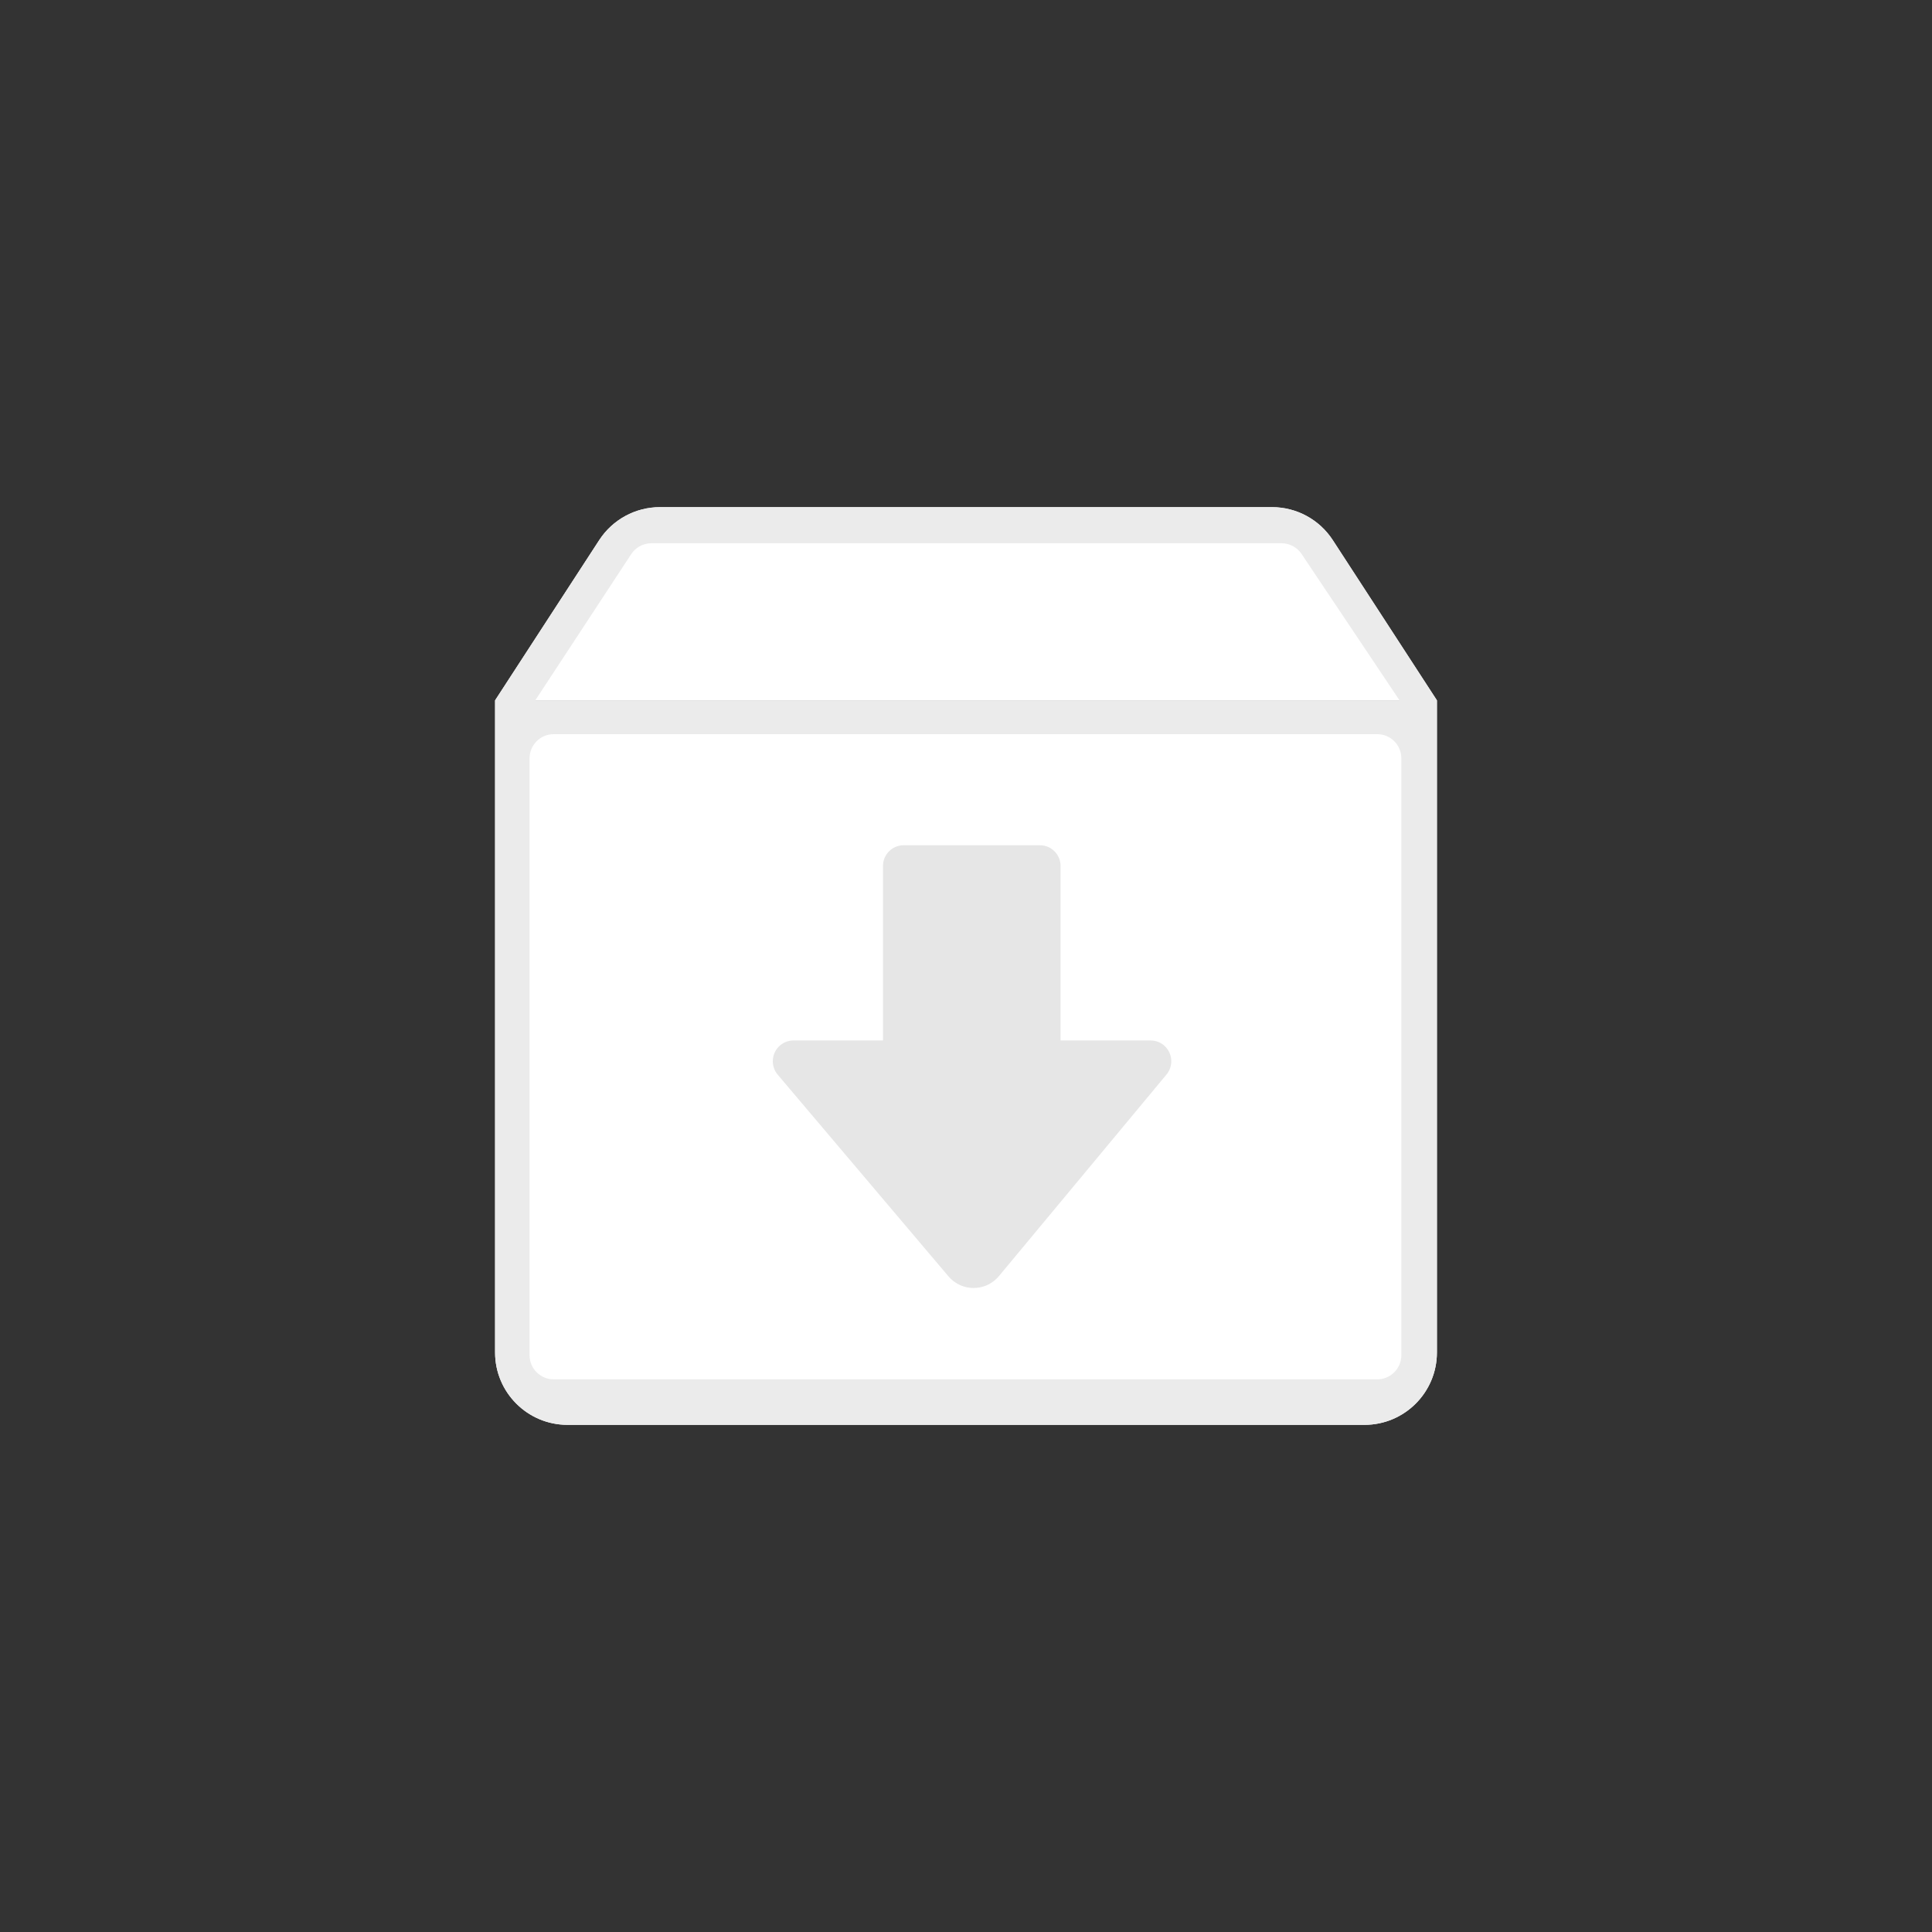 <?xml version="1.0" encoding="UTF-8"?>
<svg width="160px" height="160px" viewBox="0 0 160 160" version="1.1" xmlns="http://www.w3.org/2000/svg" xmlns:xlink="http://www.w3.org/1999/xlink">
    <rect x="0" y="0" width="160" height="160" fill="#333333" stroke="none"/>
    <!-- Generator: Sketch 58 (84663) - https://sketch.com -->
    <title>icon_install</title>
    <desc>Created with Sketch.</desc>
    <defs>
        <path d="M74.834,70 L86.122,70 C87.066,70 87.832,70.77 87.832,71.72 L87.832,86.167 L87.832,86.167 L95.29,86.167 C96.234,86.167 97,86.937 97,87.887 C97,88.29 96.859,88.681 96.602,88.99 L82.729,105.68 C81.76,106.846 80.034,107.001 78.875,106.026 C78.756,105.927 78.646,105.817 78.546,105.699 L64.408,89.002 C63.796,88.279 63.882,87.193 64.601,86.578 C64.911,86.313 65.304,86.167 65.71,86.167 L73.124,86.167 L73.124,86.167 L73.124,71.72 C73.124,70.77 73.89,70 74.834,70 Z" id="path-1"></path>
    </defs>
    <g id="软件包安装器" stroke="none" stroke-width="1" fill="none" fill-rule="evenodd">
        <g id="01选择文件" transform="translate(-160, -82)">
            <g id="anzhuangbao备份" transform="translate(160, 82)">
                <path d="M119,58 L119,105.42 L119,112 C119,115.314 116.314,118 113,118 L47,118 C43.686,118 41,115.314 41,112 L41,58 L41,58 L119,58 Z" id="路径" fill="#FFFFFF"></path>
                <path d="M51.4,58 L44.896,58 L44.896,58 L41,58 L49.625,44.73 C50.732,43.027 52.625,42 54.656,42 L105.344,42 C107.375,42 109.268,43.027 110.375,44.73 L119,58 L119,58 L114.983,58 L107.995,58 L51.4,58 Z" id="路径" fill="#FFFFFF"></path>
                <path d="M41,58 L49.625,44.73 C50.732,43.027 52.625,42 54.656,42 L105.344,42 C107.375,42 109.268,43.027 110.375,44.73 L119,58 L119,112 C119,115.314 116.314,118 113,118 L47,118 C43.686,118 41,115.314 41,112 L41,58 Z M114.054,60.8 L45.857,60.8 C44.752,60.8 43.857,61.695 43.857,62.8 L43.857,112.232 C43.857,113.336 44.752,114.232 45.857,114.232 L114.054,114.232 C115.159,114.232 116.054,113.336 116.054,112.232 L116.054,62.8 C116.054,61.695 115.159,60.8 114.054,60.8 Z M41,58 L115.905,58 L107.79,45.876 C107.419,45.322 106.795,44.989 106.128,44.989 L53.946,44.989 C53.272,44.989 52.643,45.328 52.274,45.892 L44.328,58 L41,58 Z" id="形状" fill="#EBEBEB" fill-rule="nonzero"></path>
                <mask id="mask-2" fill="white">
                    <use xlink:href="#path-1"></use>
                </mask>
                <use id="deepin-deb-installer-m备份-2" fill="#E6E6E6" fill-rule="nonzero" xlink:href="#path-1"></use>
            </g>
        </g>
    </g>
</svg>